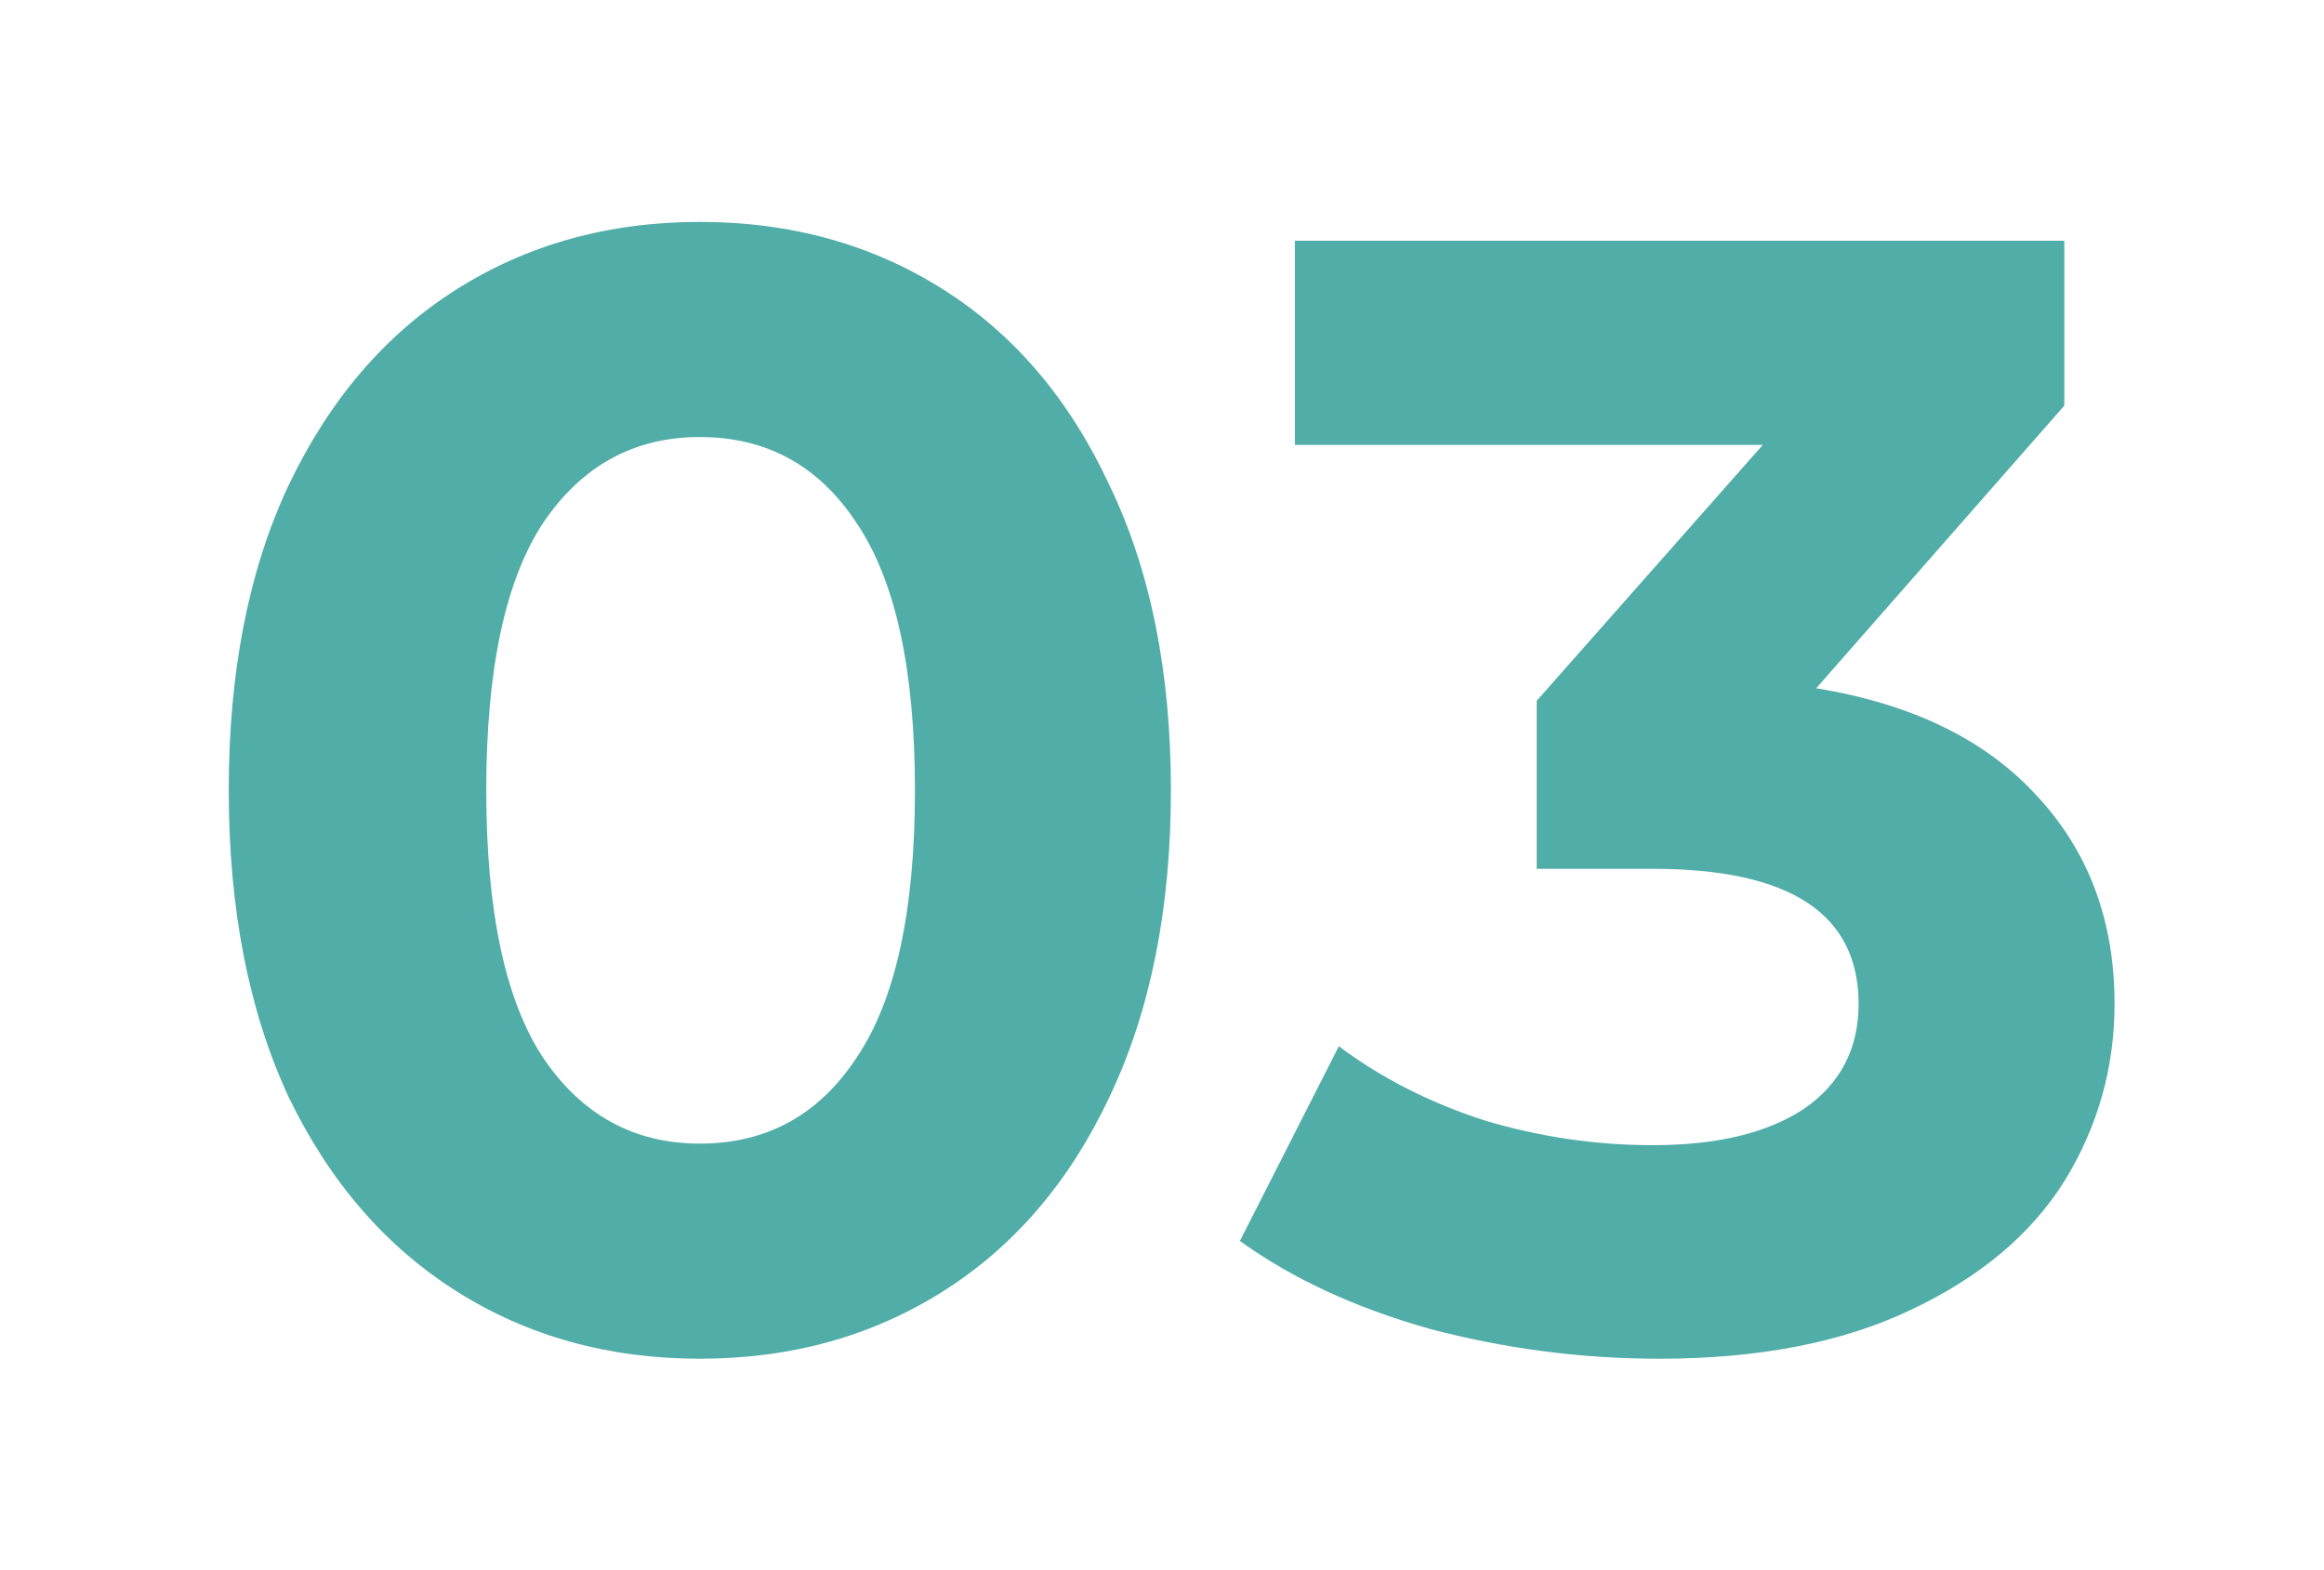 <svg width="111" height="75" viewBox="0 0 111 75" fill="none" xmlns="http://www.w3.org/2000/svg">
<g filter="url(#filter0_d_188:2317)">
<path d="M33.425 58.9C29.075 58.9 25.2 57.825 21.8 55.675C18.4 53.525 15.725 50.425 13.775 46.375C11.875 42.275 10.925 37.4 10.925 31.75C10.925 26.1 11.875 21.25 13.775 17.2C15.725 13.1 18.4 9.975 21.8 7.825C25.2 5.675 29.075 4.6 33.425 4.6C37.775 4.6 41.65 5.675 45.05 7.825C48.45 9.975 51.1 13.1 53 17.2C54.95 21.25 55.925 26.1 55.925 31.75C55.925 37.4 54.95 42.275 53 46.375C51.1 50.425 48.45 53.525 45.05 55.675C41.65 57.825 37.775 58.9 33.425 58.9ZM33.425 48.625C36.625 48.625 39.125 47.25 40.925 44.5C42.775 41.75 43.7 37.5 43.7 31.75C43.7 26 42.775 21.75 40.925 19C39.125 16.25 36.625 14.875 33.425 14.875C30.275 14.875 27.775 16.25 25.925 19C24.125 21.75 23.225 26 23.225 31.75C23.225 37.5 24.125 41.75 25.925 44.5C27.775 47.25 30.275 48.625 33.425 48.625Z" fill="#50ADA8"/>
<path d="M86.746 26.875C91.346 27.625 94.871 29.35 97.321 32.05C99.771 34.7 100.996 38 100.996 41.95C100.996 45 100.196 47.825 98.596 50.425C96.996 52.975 94.546 55.025 91.246 56.575C87.996 58.125 83.996 58.9 79.246 58.9C75.546 58.9 71.896 58.425 68.296 57.475C64.746 56.475 61.721 55.075 59.221 53.275L63.946 43.975C65.946 45.475 68.246 46.65 70.846 47.5C73.496 48.3 76.196 48.7 78.946 48.7C81.996 48.7 84.396 48.125 86.146 46.975C87.896 45.775 88.771 44.1 88.771 41.95C88.771 37.65 85.496 35.5 78.946 35.5H73.396V27.475L84.196 15.25H61.846V5.5H98.596V13.375L86.746 26.875Z" fill="#50ADA8"/>
</g>
<defs>
<filter id="filter0_d_188:2317" x="0.925" y="0.6" width="110.071" height="74.3" filterUnits="userSpaceOnUse" color-interpolation-filters="sRGB">
<feFlood flood-opacity="0" result="BackgroundImageFix"/>
<feColorMatrix in="SourceAlpha" type="matrix" values="0 0 0 0 0 0 0 0 0 0 0 0 0 0 0 0 0 0 127 0" result="hardAlpha"/>
<feOffset dy="6"/>
<feGaussianBlur stdDeviation="5"/>
<feComposite in2="hardAlpha" operator="out"/>
<feColorMatrix type="matrix" values="0 0 0 0 0 0 0 0 0 0.6 0 0 0 0 0.6 0 0 0 0.2 0"/>
<feBlend mode="normal" in2="BackgroundImageFix" result="effect1_dropShadow_188:2317"/>
<feBlend mode="normal" in="SourceGraphic" in2="effect1_dropShadow_188:2317" result="shape"/>
</filter>
</defs>
</svg>
